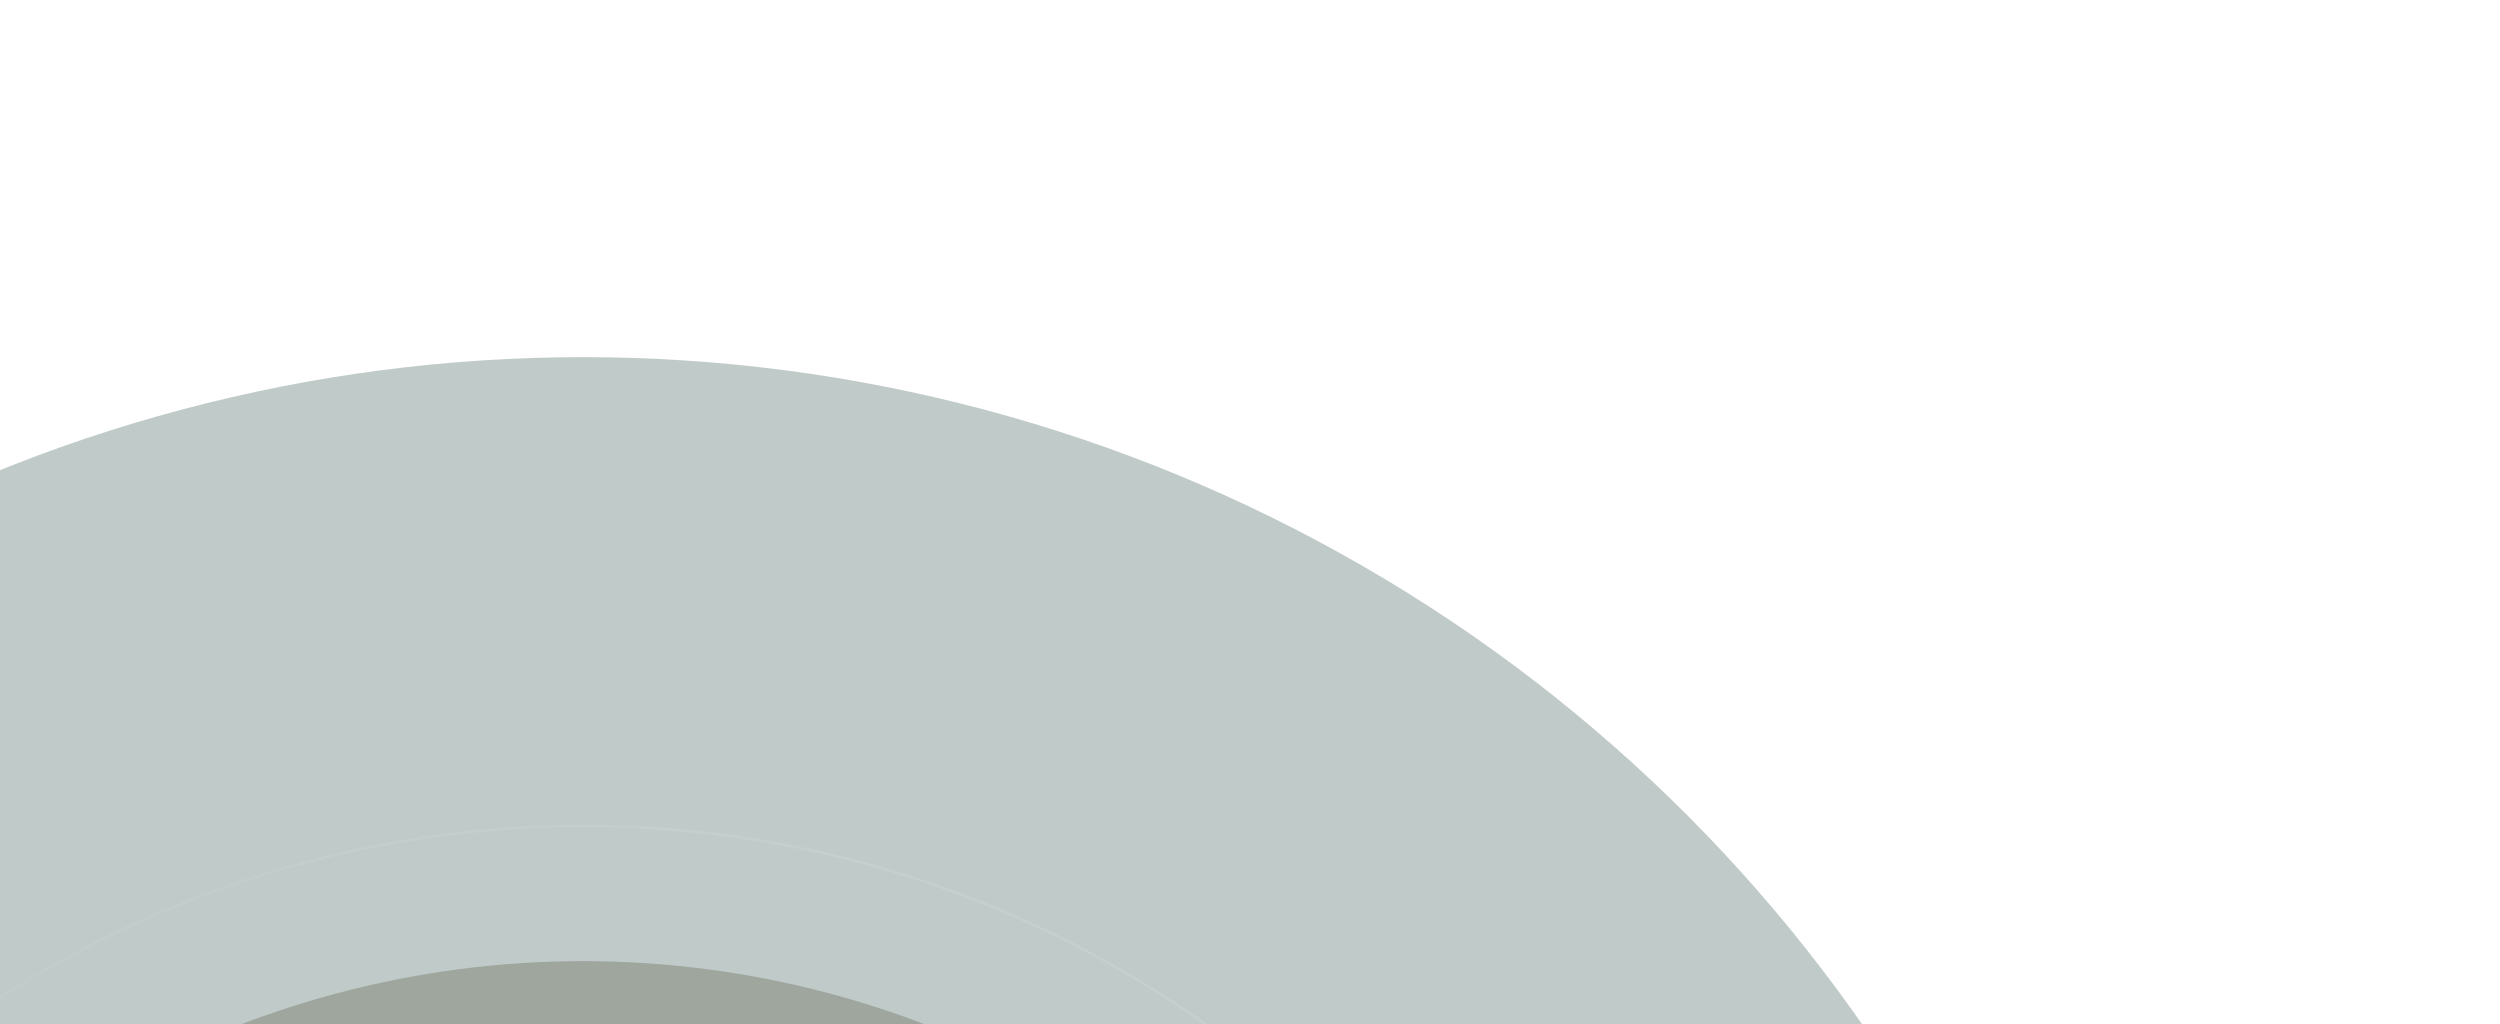 <svg width="952" height="390" viewBox="0 0 952 390" fill="none" xmlns="http://www.w3.org/2000/svg">
<g opacity="0.3" filter="url(#filter0_f_1_3)">
<circle cx="222" cy="730" r="594" fill="#2D5149"/>
</g>
<g opacity="0.3" filter="url(#filter1_f_1_3)">
<circle cx="222" cy="730" r="364" fill="#4C4F39"/>
</g>
<circle opacity="0.2" cx="222" cy="724" r="409.5" stroke="url(#paint0_linear_1_3)"/>
<defs>
<filter id="filter0_f_1_3" x="-507.914" y="0.086" width="1459.83" height="1459.83" filterUnits="userSpaceOnUse" color-interpolation-filters="sRGB">
<feFlood flood-opacity="0" result="BackgroundImageFix"/>
<feBlend mode="normal" in="SourceGraphic" in2="BackgroundImageFix" result="shape"/>
<feGaussianBlur stdDeviation="67.957" result="effect1_foregroundBlur_1_3"/>
</filter>
<filter id="filter1_f_1_3" x="-277.914" y="230.086" width="999.828" height="999.828" filterUnits="userSpaceOnUse" color-interpolation-filters="sRGB">
<feFlood flood-opacity="0" result="BackgroundImageFix"/>
<feBlend mode="normal" in="SourceGraphic" in2="BackgroundImageFix" result="shape"/>
<feGaussianBlur stdDeviation="67.957" result="effect1_foregroundBlur_1_3"/>
</filter>
<linearGradient id="paint0_linear_1_3" x1="93.893" y1="230.625" x2="-205.111" y2="1051.07" gradientUnits="userSpaceOnUse">
<stop stop-color="white" stop-opacity="0.4"/>
<stop offset="0.333" stop-color="white" stop-opacity="0.01"/>
<stop offset="0.696" stop-color="white" stop-opacity="0.01"/>
<stop offset="1" stop-color="white" stop-opacity="0.4"/>
</linearGradient>
</defs>
</svg>
